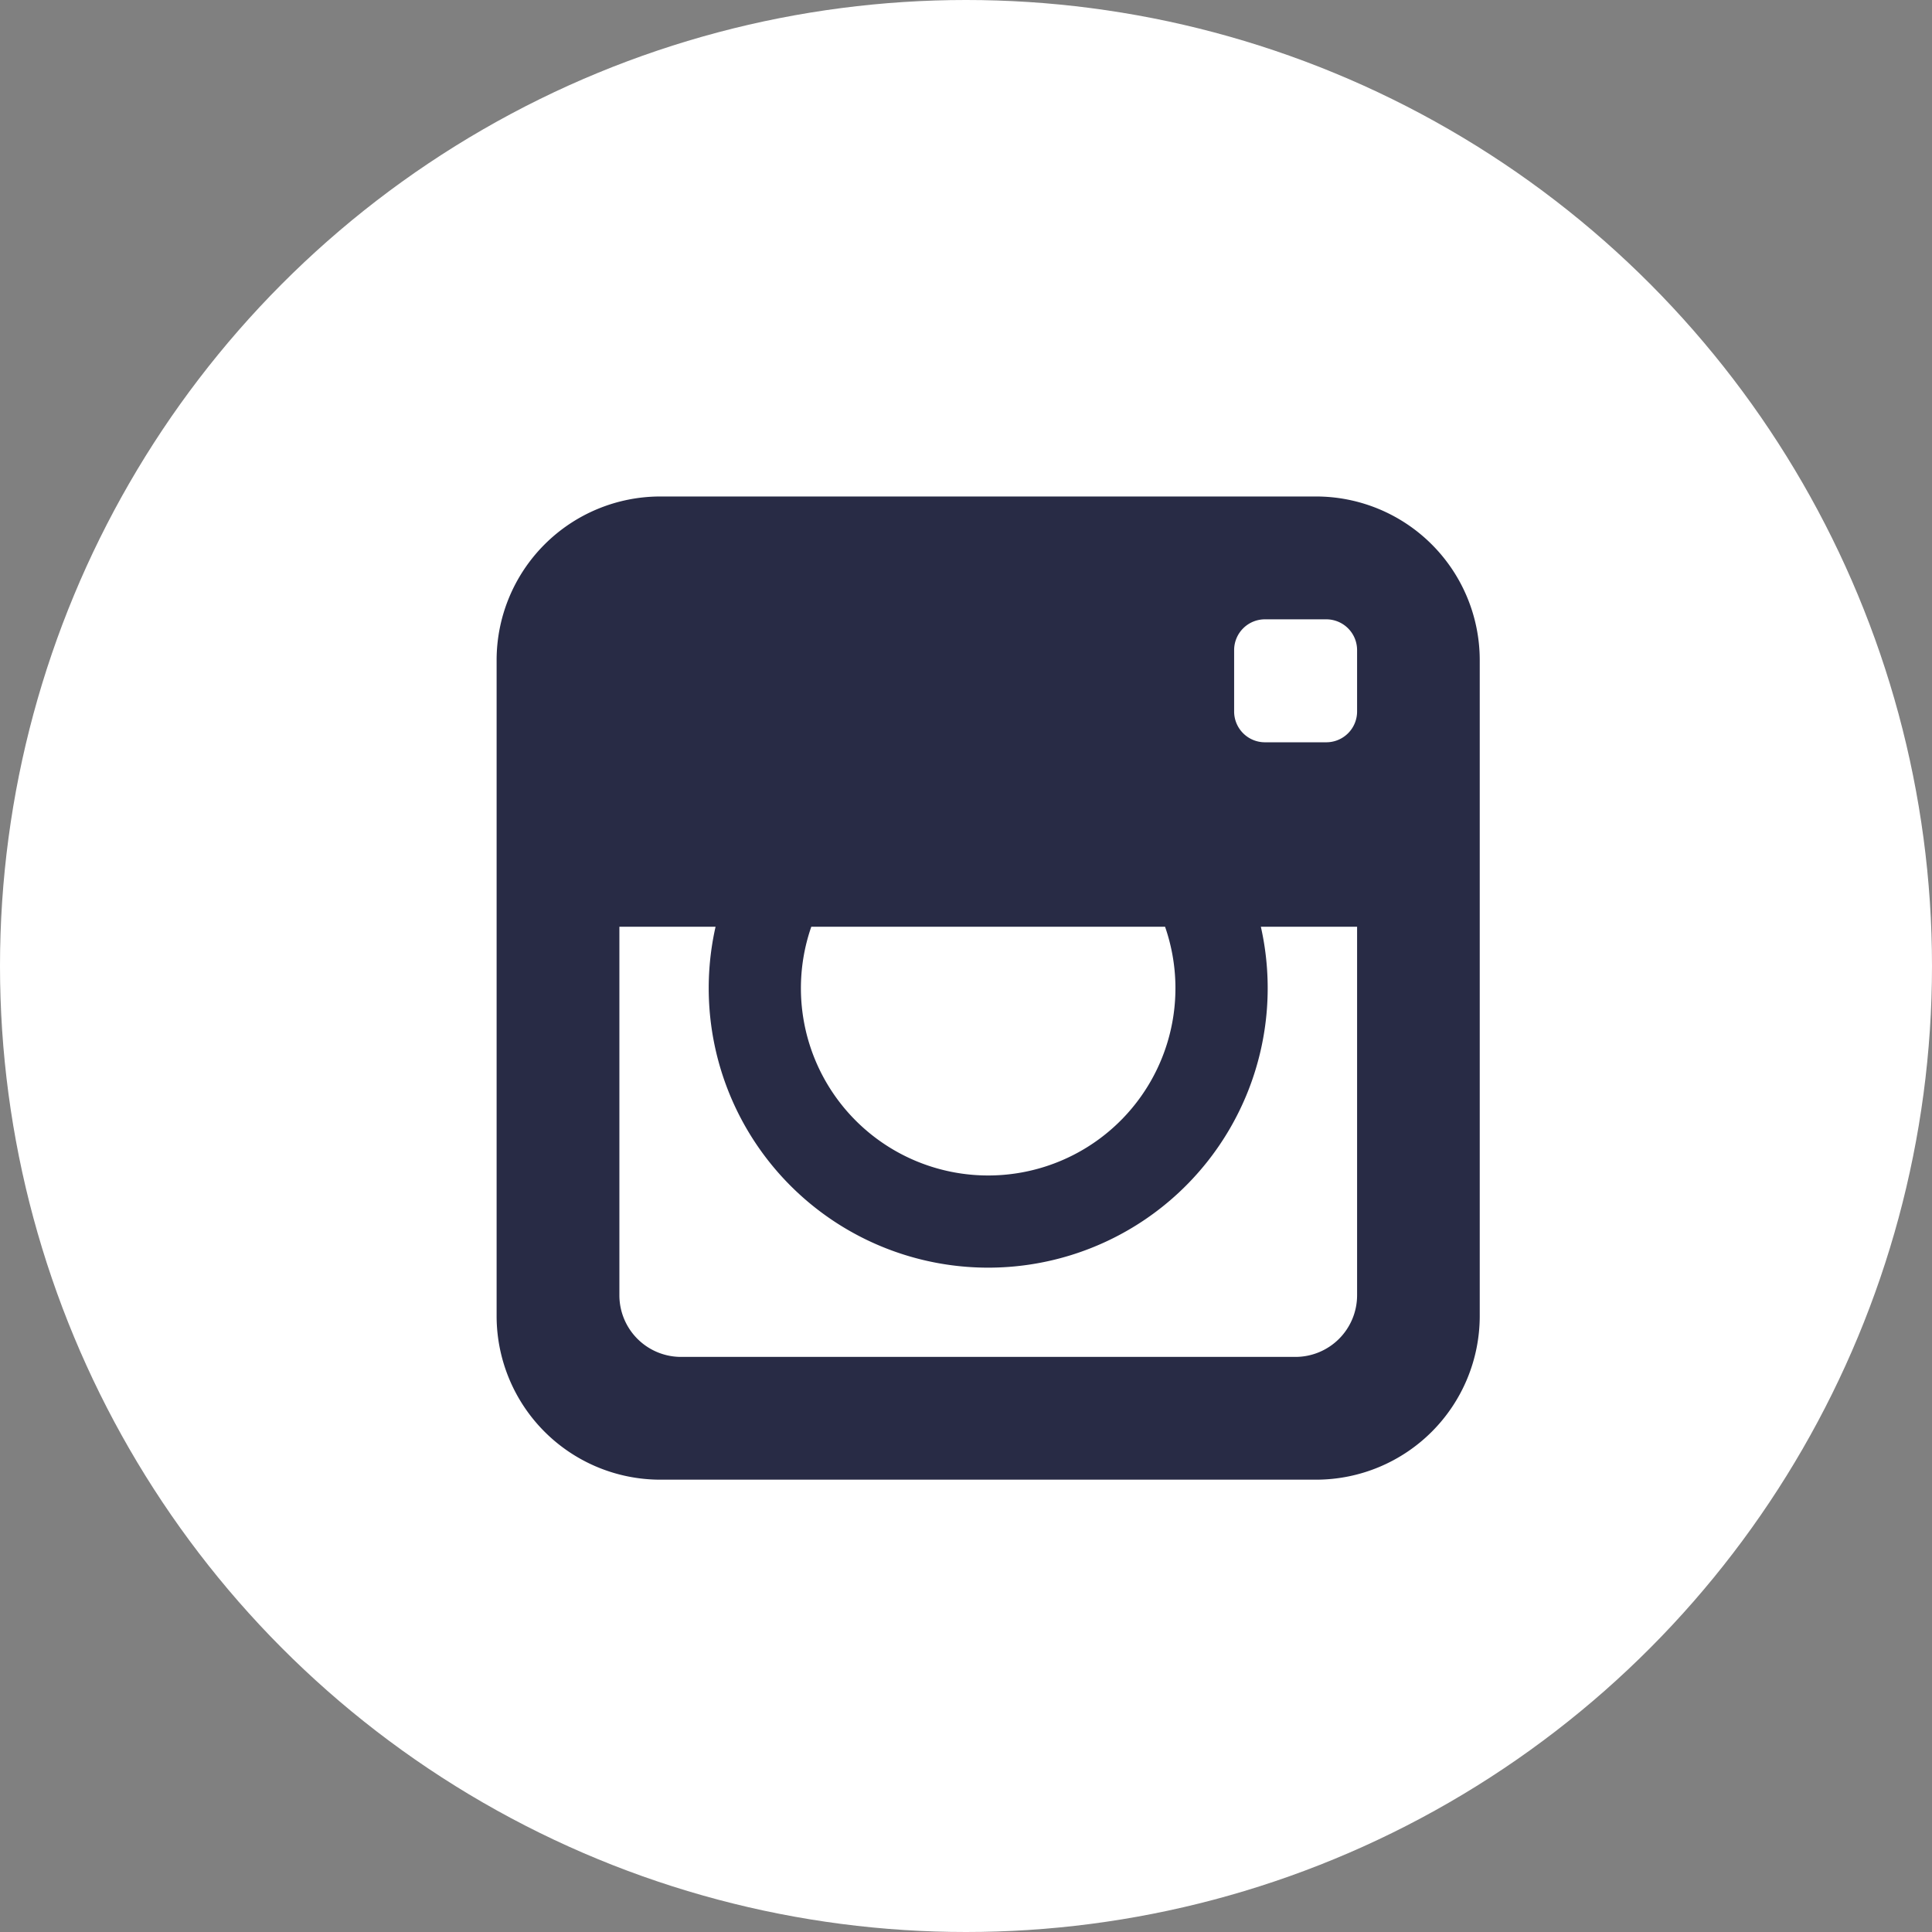 <svg xmlns="http://www.w3.org/2000/svg" width="30.796" height="30.796" viewBox="0 0 30.796 30.796"><rect x="0" y="0" width="30.796" height="30.796" fill="#808080" stroke="none"/><defs><style>.a{fill:#fff;opacity:1;}.b{fill:#282b45;}</style></defs><g transform="translate(-1258.706 -5420)"><g transform="translate(1258.706 5420)"><ellipse class="a" cx="15.398" cy="15.398" rx="15.398" ry="15.398" transform="translate(0)"/><path class="b" d="M15.644,1.928H5.173a2.61,2.61,0,0,0-2.6,2.6V15a2.61,2.61,0,0,0,2.6,2.6H15.644a2.61,2.61,0,0,0,2.6-2.6V4.53A2.61,2.61,0,0,0,15.644,1.928ZM7.589,8.786h5.639a2.985,2.985,0,1,1-5.639,0Zm8.7,0v5.877a.983.983,0,0,1-.98.98H5.51a.983.983,0,0,1-.98-.98V8.786H6.063a4.455,4.455,0,1,0,8.692,0Zm0-3.43a.491.491,0,0,1-.49.49h-.98a.491.491,0,0,1-.49-.49v-.98a.491.491,0,0,1,.49-.49h.98a.491.491,0,0,1,.49.49Z" transform="translate(5.343 5.986)"/></g></g></svg>